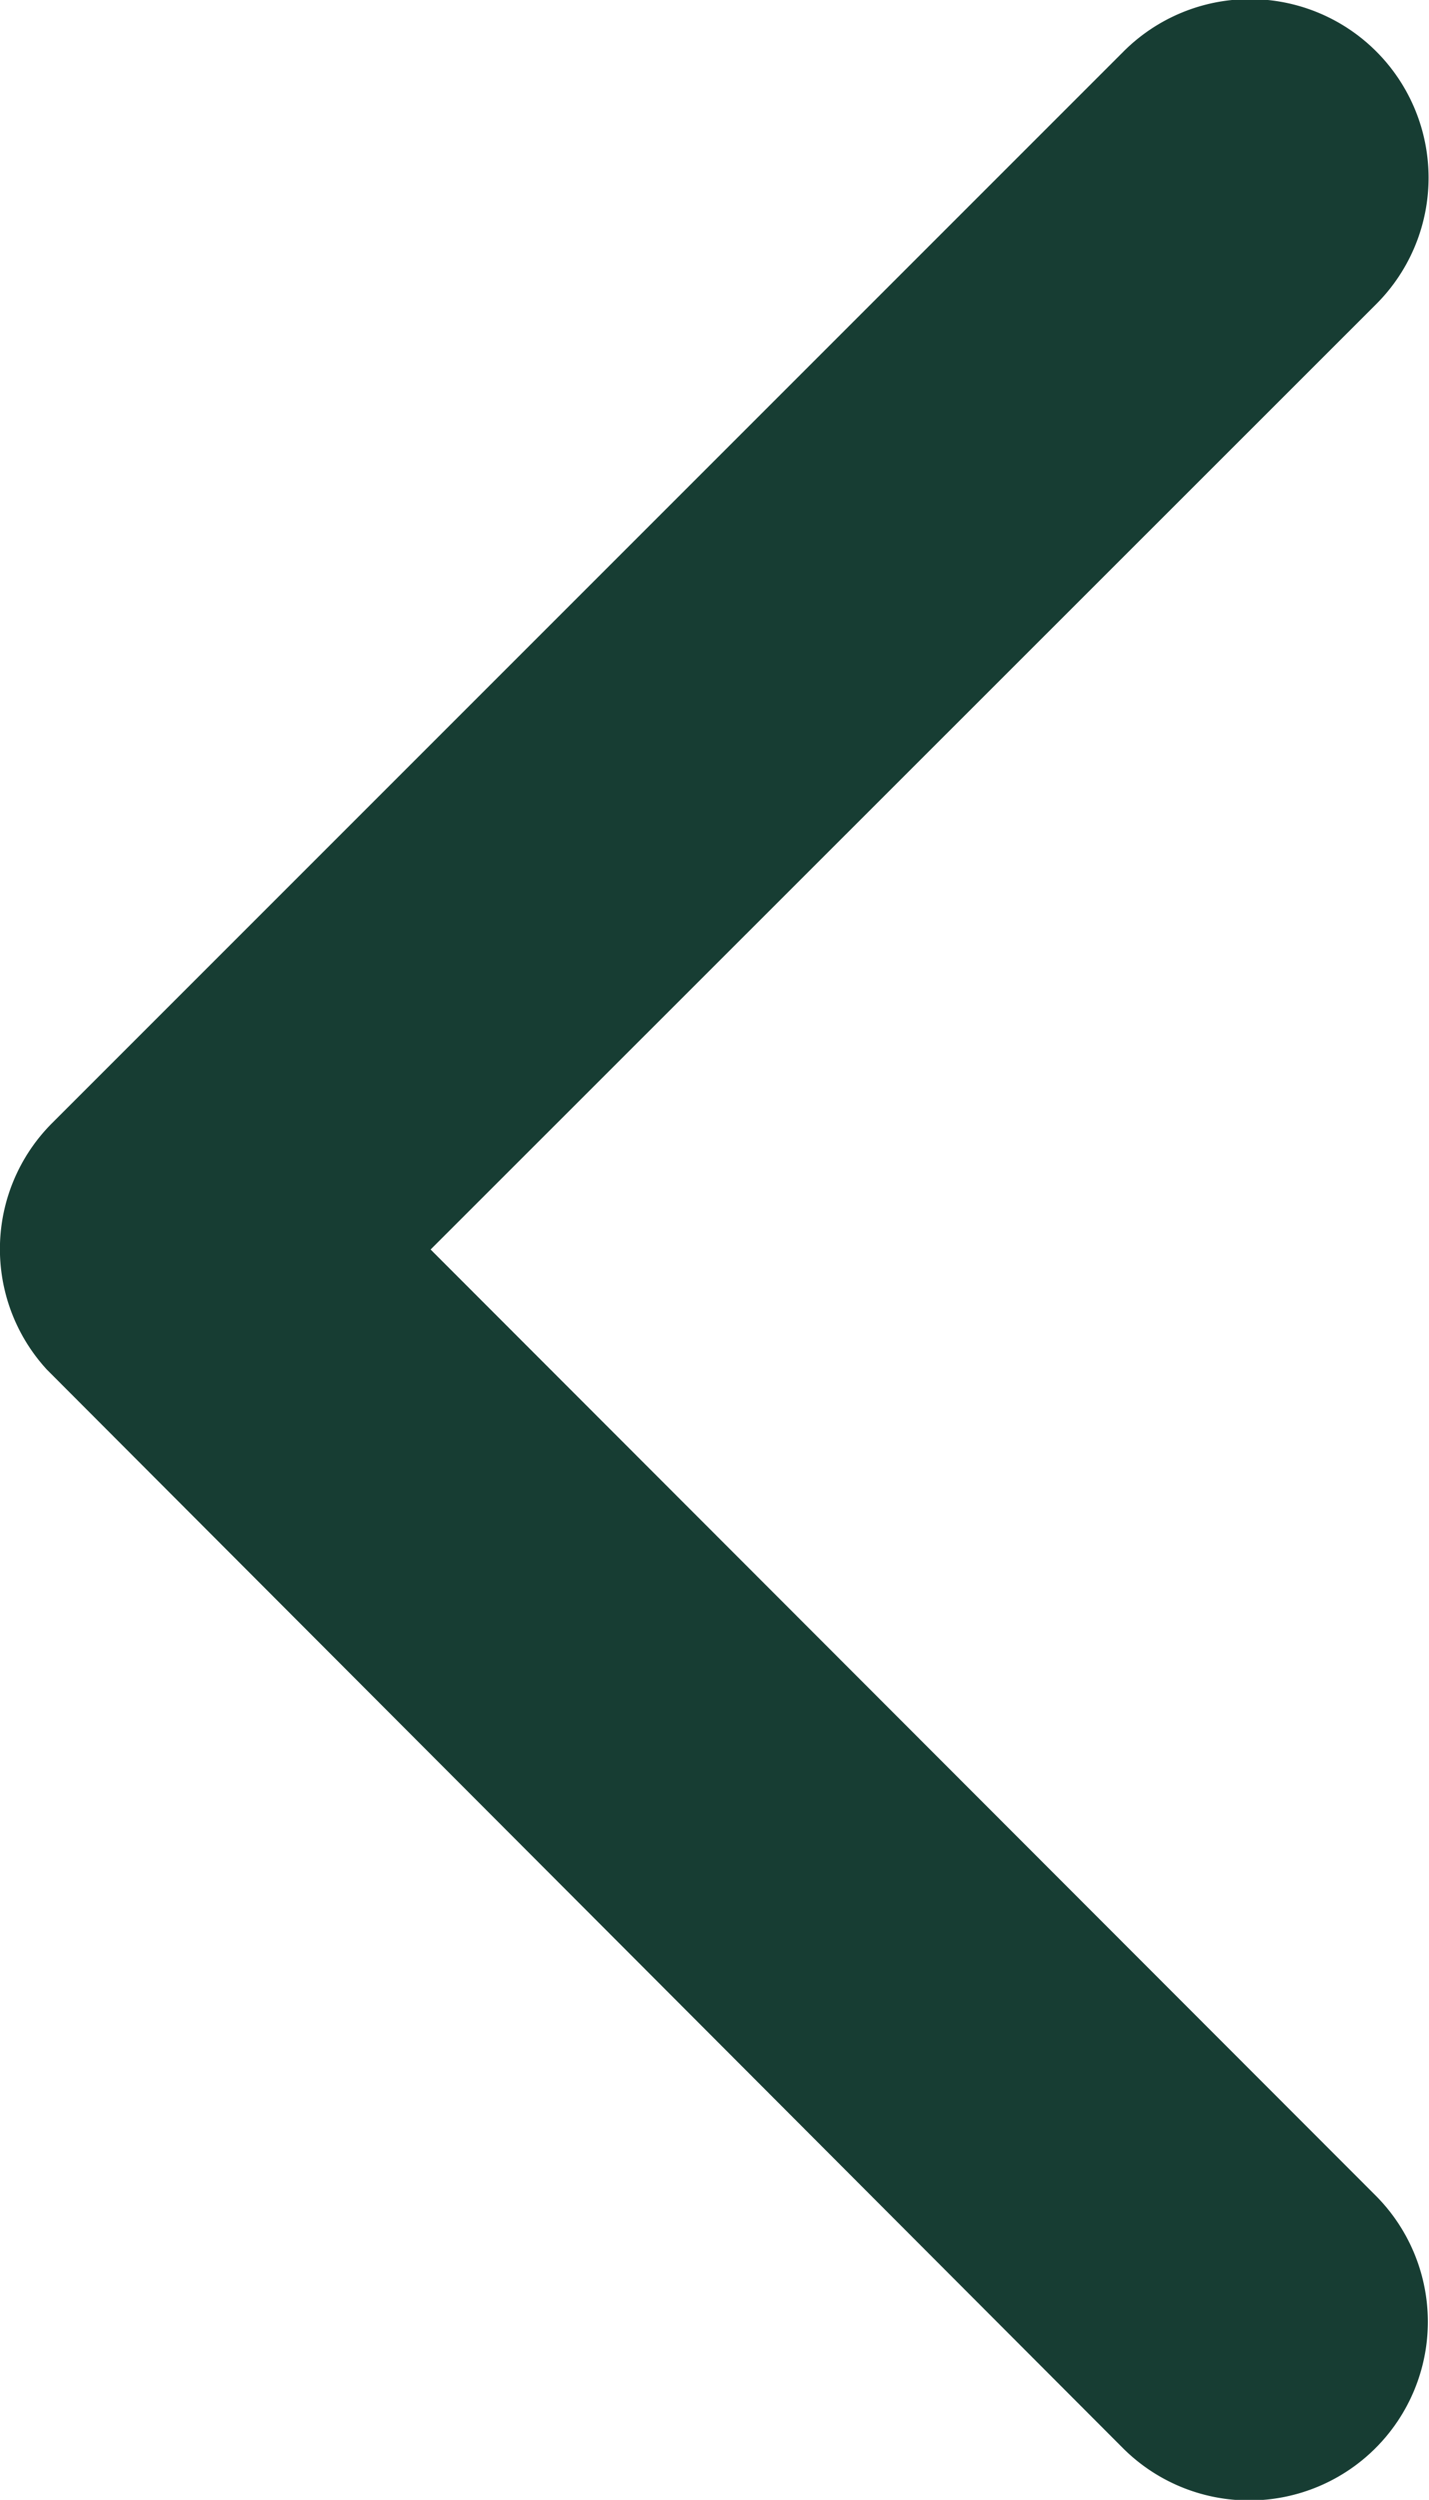 <svg xmlns="http://www.w3.org/2000/svg" width="8.024" height="14.035" viewBox="0 0 8.024 14.035">
  <path id="Icon_ionic-ios-arrow-back" data-name="Icon ionic-ios-arrow-back" d="M13.669,13.209,18.98,7.9a1,1,0,0,0-1.421-1.416L11.543,12.5a1,1,0,0,0-.029,1.383l6.041,6.054a1,1,0,0,0,1.421-1.416Z" transform="translate(-11.251 -6.194)" fill="#173d33"/>
</svg>
